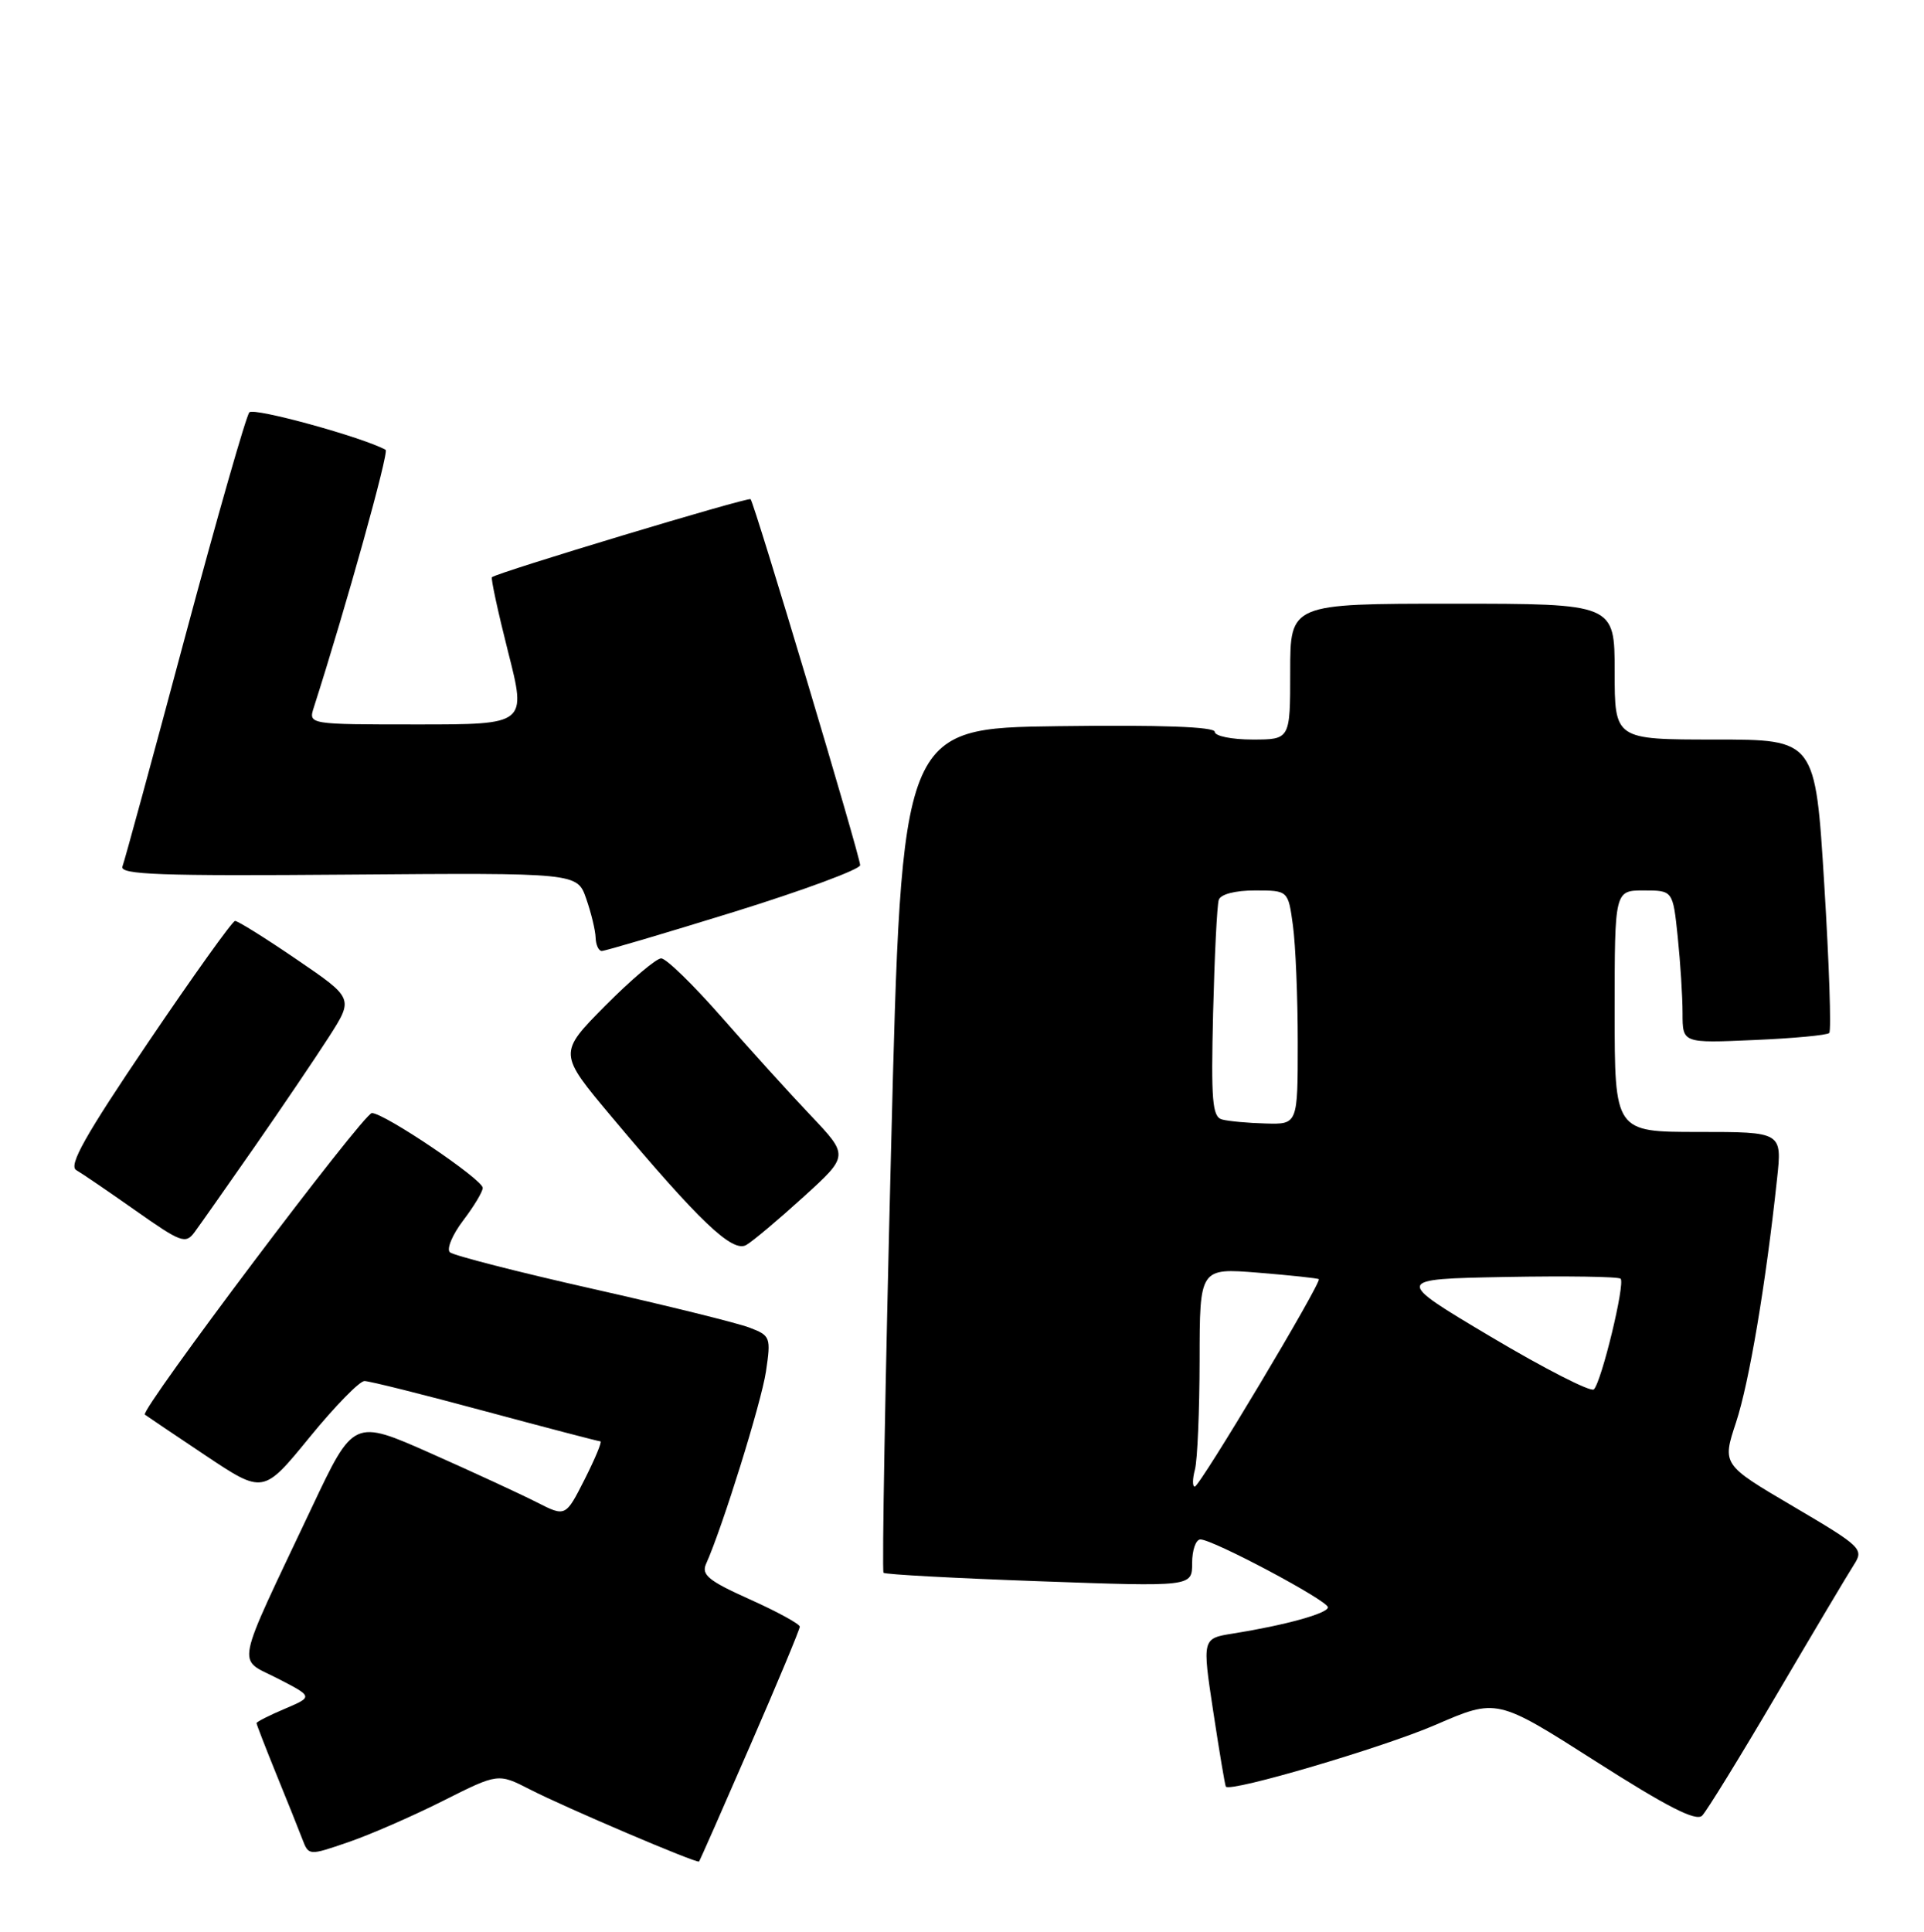 <?xml version="1.0" encoding="UTF-8" standalone="no"?>
<!DOCTYPE svg PUBLIC "-//W3C//DTD SVG 1.1//EN" "http://www.w3.org/Graphics/SVG/1.1/DTD/svg11.dtd" >
<svg xmlns="http://www.w3.org/2000/svg" xmlns:xlink="http://www.w3.org/1999/xlink" version="1.1" viewBox="0 0 255 256">
 <g >
 <path fill="currentColor"
d=" M 99.41 231.35 C 103.04 223.02 106.00 215.92 106.00 215.56 C 106.00 215.21 103.03 213.58 99.40 211.95 C 93.93 209.50 92.93 208.69 93.58 207.24 C 95.74 202.44 100.90 185.88 101.52 181.74 C 102.19 177.22 102.11 176.99 99.36 175.94 C 97.79 175.33 88.40 173.01 78.50 170.78 C 68.60 168.55 60.11 166.37 59.63 165.95 C 59.16 165.52 59.95 163.63 61.38 161.74 C 62.82 159.85 63.99 157.90 63.98 157.41 C 63.95 156.28 50.94 147.50 49.29 147.50 C 48.18 147.50 18.50 186.92 19.20 187.46 C 19.36 187.59 22.96 190.01 27.19 192.84 C 34.89 197.98 34.89 197.98 41.01 190.49 C 44.37 186.37 47.66 183.00 48.31 183.01 C 48.97 183.01 56.16 184.81 64.30 187.01 C 72.45 189.20 79.32 191.00 79.57 191.00 C 79.83 191.00 78.89 193.25 77.50 196.01 C 74.96 201.02 74.96 201.02 71.15 199.08 C 69.05 198.01 62.73 195.09 57.10 192.59 C 46.86 188.05 46.86 188.05 41.32 199.78 C 30.94 221.73 31.36 219.63 36.79 222.42 C 41.50 224.84 41.50 224.84 37.75 226.44 C 35.69 227.31 34.00 228.17 34.00 228.34 C 34.00 228.51 35.18 231.55 36.61 235.08 C 38.05 238.61 39.61 242.49 40.07 243.71 C 40.92 245.92 40.92 245.92 46.21 244.10 C 49.12 243.10 54.77 240.63 58.76 238.62 C 66.02 234.97 66.02 234.97 70.26 237.14 C 74.94 239.54 92.37 246.97 92.65 246.68 C 92.75 246.58 95.79 239.68 99.41 231.35 Z  M 235.51 224.50 C 240.36 216.25 244.95 208.53 245.72 207.34 C 247.05 205.27 246.73 204.96 237.68 199.63 C 228.24 194.08 228.24 194.08 230.09 188.48 C 231.83 183.20 234.03 170.18 235.52 156.25 C 236.20 150.00 236.20 150.00 225.10 150.00 C 214.00 150.00 214.00 150.00 214.00 134.00 C 214.00 118.00 214.00 118.00 217.86 118.00 C 221.72 118.00 221.72 118.00 222.36 124.15 C 222.71 127.53 223.00 132.08 223.00 134.27 C 223.00 138.24 223.00 138.24 232.46 137.82 C 237.66 137.60 242.16 137.18 242.44 136.89 C 242.73 136.61 242.43 127.74 241.78 117.19 C 240.60 98.00 240.60 98.00 227.30 98.00 C 214.00 98.00 214.00 98.00 214.00 89.00 C 214.00 80.00 214.00 80.00 192.50 80.00 C 171.00 80.00 171.00 80.00 171.00 89.00 C 171.00 98.00 171.00 98.00 166.00 98.00 C 163.25 98.00 161.00 97.54 161.00 96.98 C 161.00 96.31 153.87 96.05 140.25 96.23 C 119.50 96.50 119.50 96.50 118.10 152.27 C 117.33 182.94 116.88 208.21 117.10 208.42 C 117.32 208.64 126.61 209.14 137.75 209.54 C 158.00 210.27 158.00 210.27 158.00 207.14 C 158.00 205.41 158.49 204.00 159.10 204.00 C 160.76 204.00 176.00 212.11 176.00 212.99 C 176.00 213.80 170.32 215.37 163.41 216.47 C 159.33 217.12 159.33 217.12 160.80 226.81 C 161.61 232.14 162.36 236.62 162.47 236.76 C 163.10 237.53 183.30 231.58 190.26 228.57 C 198.39 225.05 198.39 225.05 211.45 233.38 C 220.95 239.44 224.80 241.41 225.60 240.60 C 226.20 240.00 230.66 232.75 235.51 224.50 Z  M 106.50 158.60 C 112.50 153.15 112.50 153.15 107.45 147.82 C 104.67 144.90 99.34 139.01 95.61 134.75 C 91.87 130.49 88.29 127.00 87.63 127.00 C 86.98 127.00 83.64 129.83 80.21 133.28 C 73.99 139.57 73.99 139.57 81.09 148.03 C 92.72 161.89 97.08 166.04 98.91 164.98 C 99.79 164.47 103.20 161.60 106.50 158.60 Z  M 33.72 152.00 C 37.35 146.78 41.80 140.20 43.60 137.40 C 46.87 132.29 46.87 132.29 39.33 127.15 C 35.19 124.32 31.50 122.02 31.15 122.04 C 30.79 122.06 25.60 129.32 19.61 138.17 C 11.27 150.50 9.05 154.45 10.11 155.06 C 10.87 155.50 14.42 157.92 18.00 160.44 C 24.02 164.68 24.60 164.89 25.80 163.26 C 26.52 162.29 30.08 157.22 33.72 152.00 Z  M 97.25 120.85 C 106.46 117.99 114.00 115.20 114.00 114.65 C 114.00 113.47 99.99 66.66 99.48 66.15 C 99.17 65.83 65.88 75.87 65.20 76.49 C 65.04 76.64 66.00 81.09 67.34 86.38 C 69.79 96.00 69.79 96.00 55.33 96.00 C 40.87 96.00 40.87 96.00 41.59 93.75 C 45.87 80.40 51.59 59.87 51.11 59.61 C 48.12 57.95 33.65 53.97 33.05 54.64 C 32.62 55.11 28.78 68.55 24.50 84.50 C 20.23 100.45 16.51 114.10 16.23 114.82 C 15.82 115.91 21.23 116.10 46.11 115.90 C 76.50 115.66 76.50 115.66 77.69 119.08 C 78.35 120.96 78.91 123.29 78.94 124.25 C 78.97 125.21 79.34 126.01 79.75 126.02 C 80.16 126.03 88.04 123.70 97.25 120.85 Z  M 158.37 194.75 C 158.70 193.51 158.98 186.99 158.99 180.26 C 159.00 168.03 159.00 168.03 166.75 168.65 C 171.01 169.00 174.63 169.38 174.79 169.51 C 175.23 169.87 159.01 197.00 158.35 197.00 C 158.03 197.00 158.04 195.99 158.37 194.75 Z  M 197.62 177.16 C 184.74 169.50 184.74 169.50 199.51 169.22 C 207.63 169.07 214.51 169.17 214.79 169.45 C 215.42 170.08 212.25 183.16 211.24 184.12 C 210.83 184.50 204.70 181.37 197.62 177.16 Z  M 161.97 148.35 C 160.67 148.00 160.50 145.87 160.78 134.22 C 160.97 126.67 161.30 119.94 161.53 119.25 C 161.77 118.50 163.70 118.00 166.33 118.00 C 170.73 118.00 170.73 118.00 171.36 122.64 C 171.71 125.19 172.00 132.17 172.00 138.14 C 172.00 149.00 172.00 149.00 167.75 148.88 C 165.41 148.82 162.81 148.58 161.97 148.35 Z "/>
</g>
</svg>